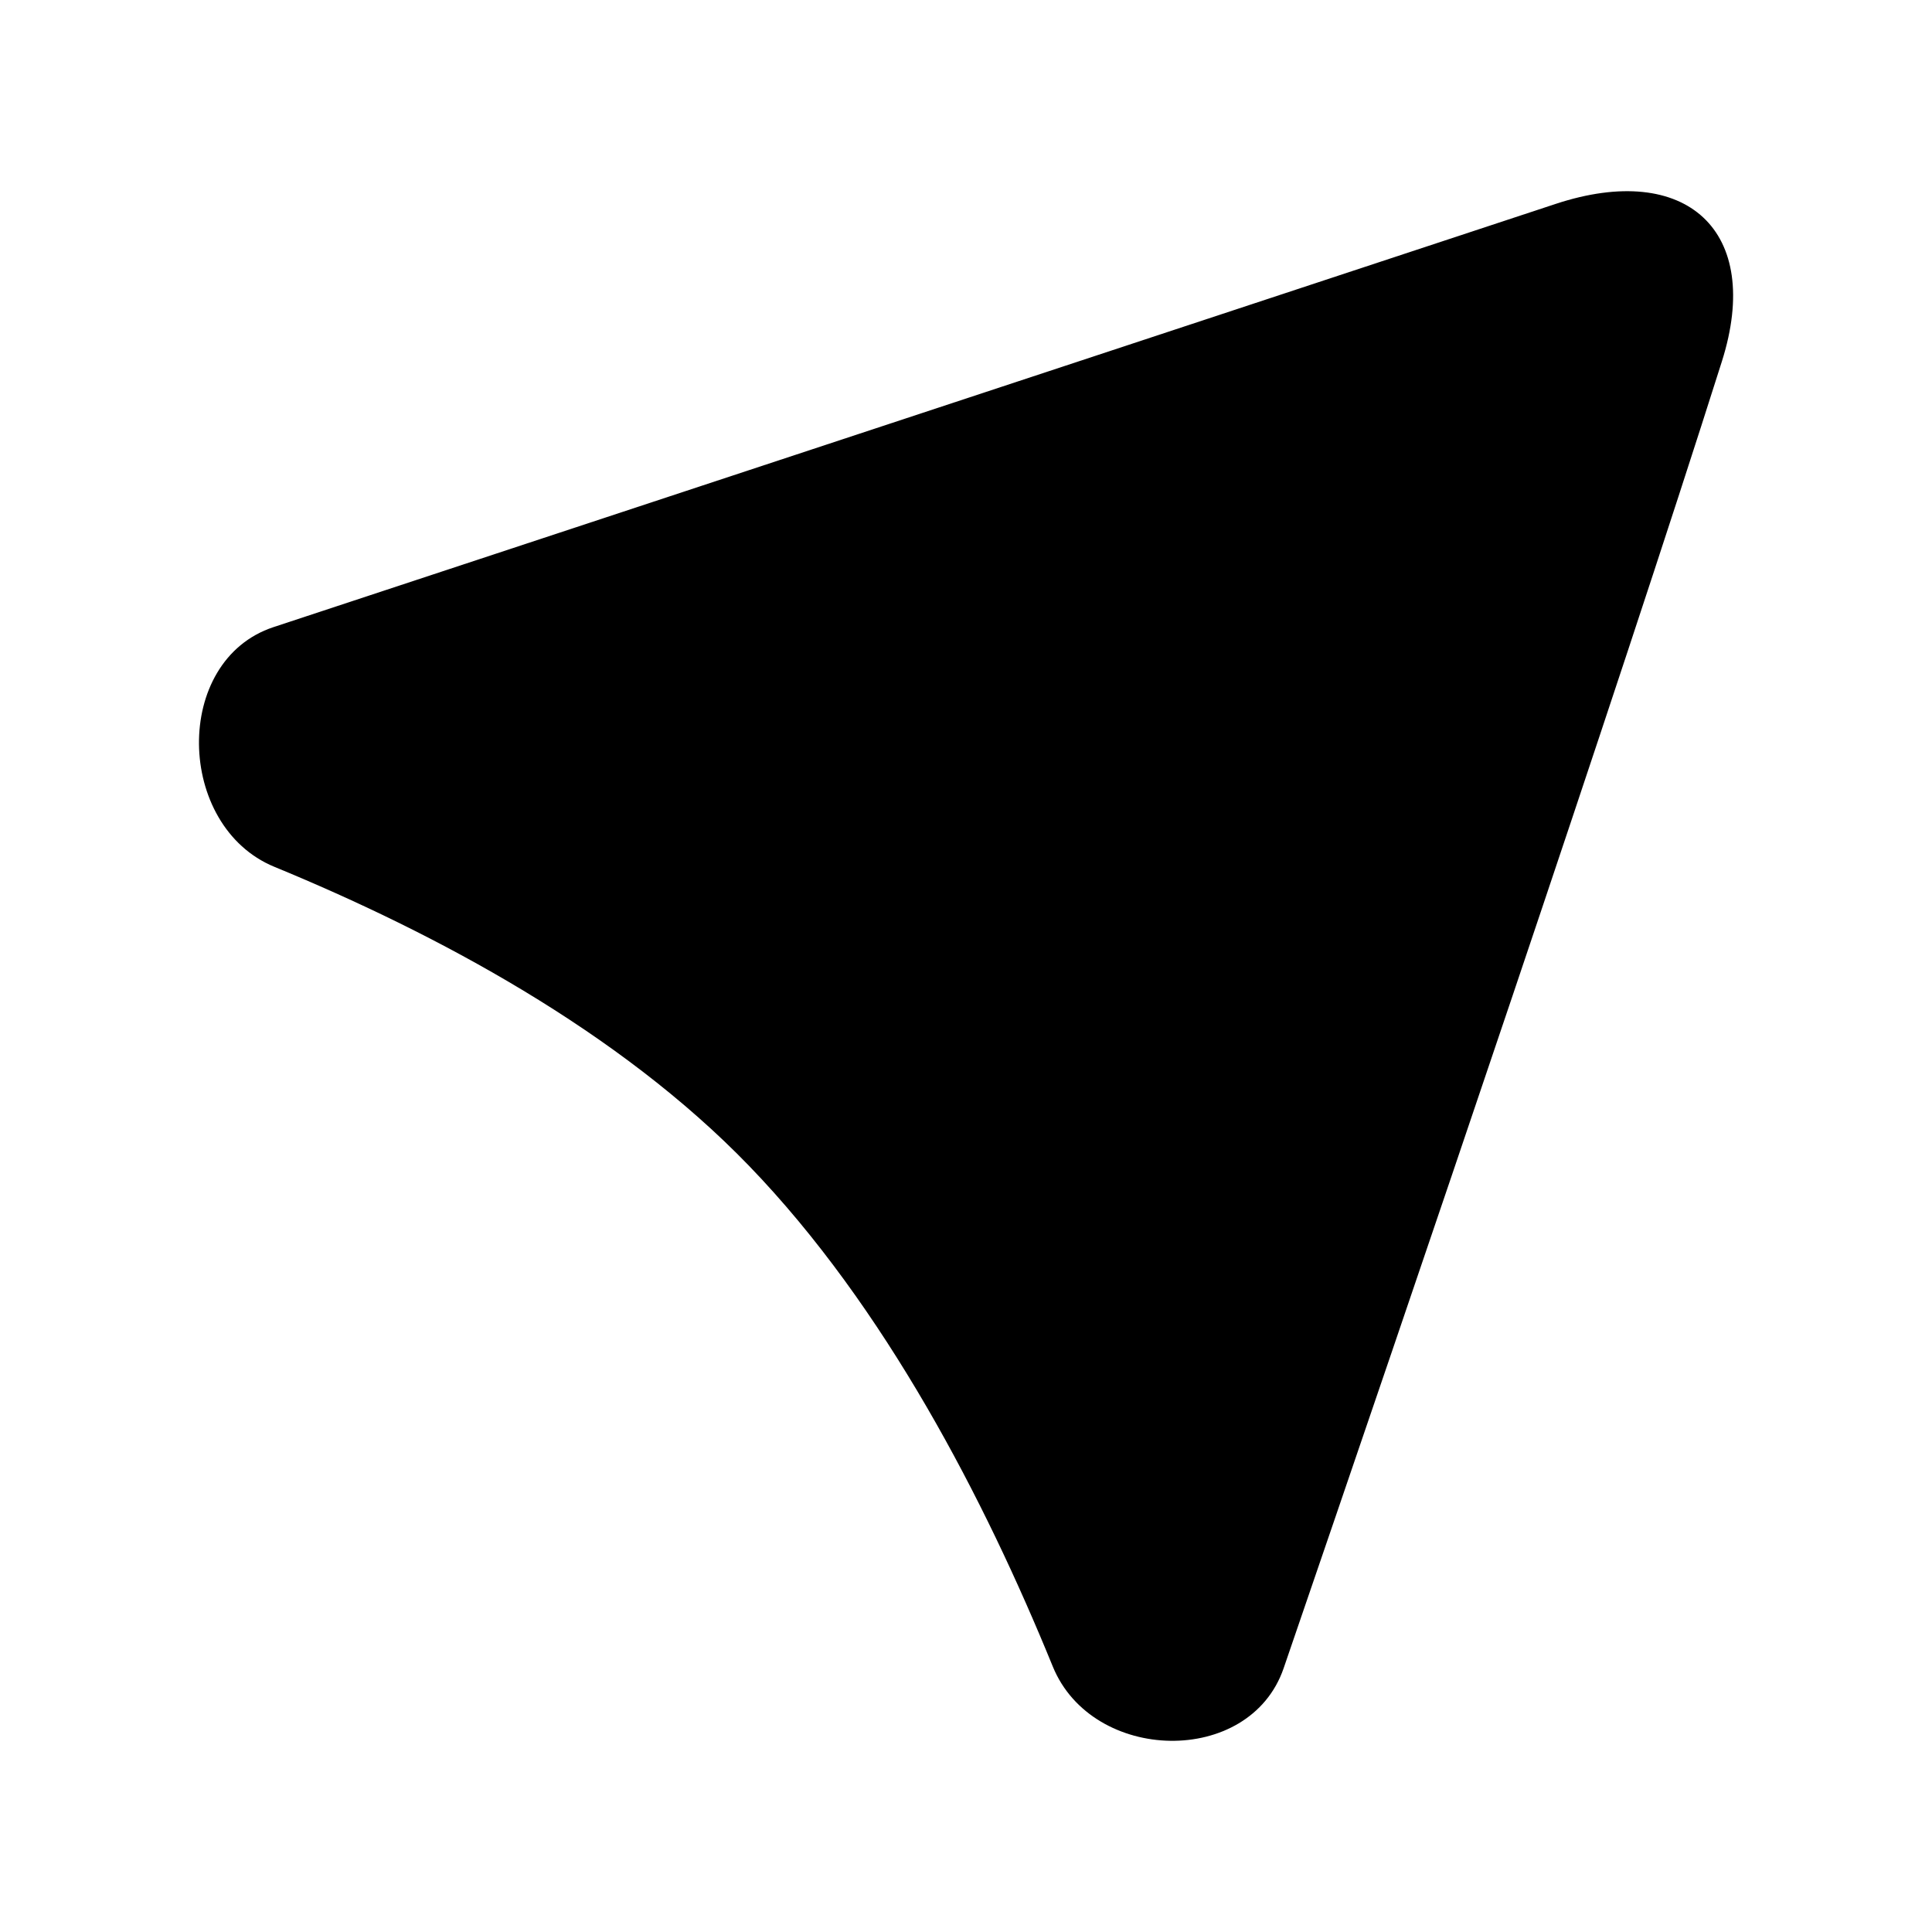 <svg xmlns="http://www.w3.org/2000/svg" width="192" height="192" viewBox="0 0 192 192"><path d="M154.61 20.261c12.952-4.273 20.628 2.657 16.509 15.654-10.341 32.664-30.646 92.247-43.552 129.87-3.38 9.84-19.019 9.456-22.946-.177-6.738-16.517-16.655-35.744-30.192-49.758-12.944-13.398-31.07-23.085-47.163-29.707-9.802-4.035-10.149-20.505-.077-23.824z"/></svg>